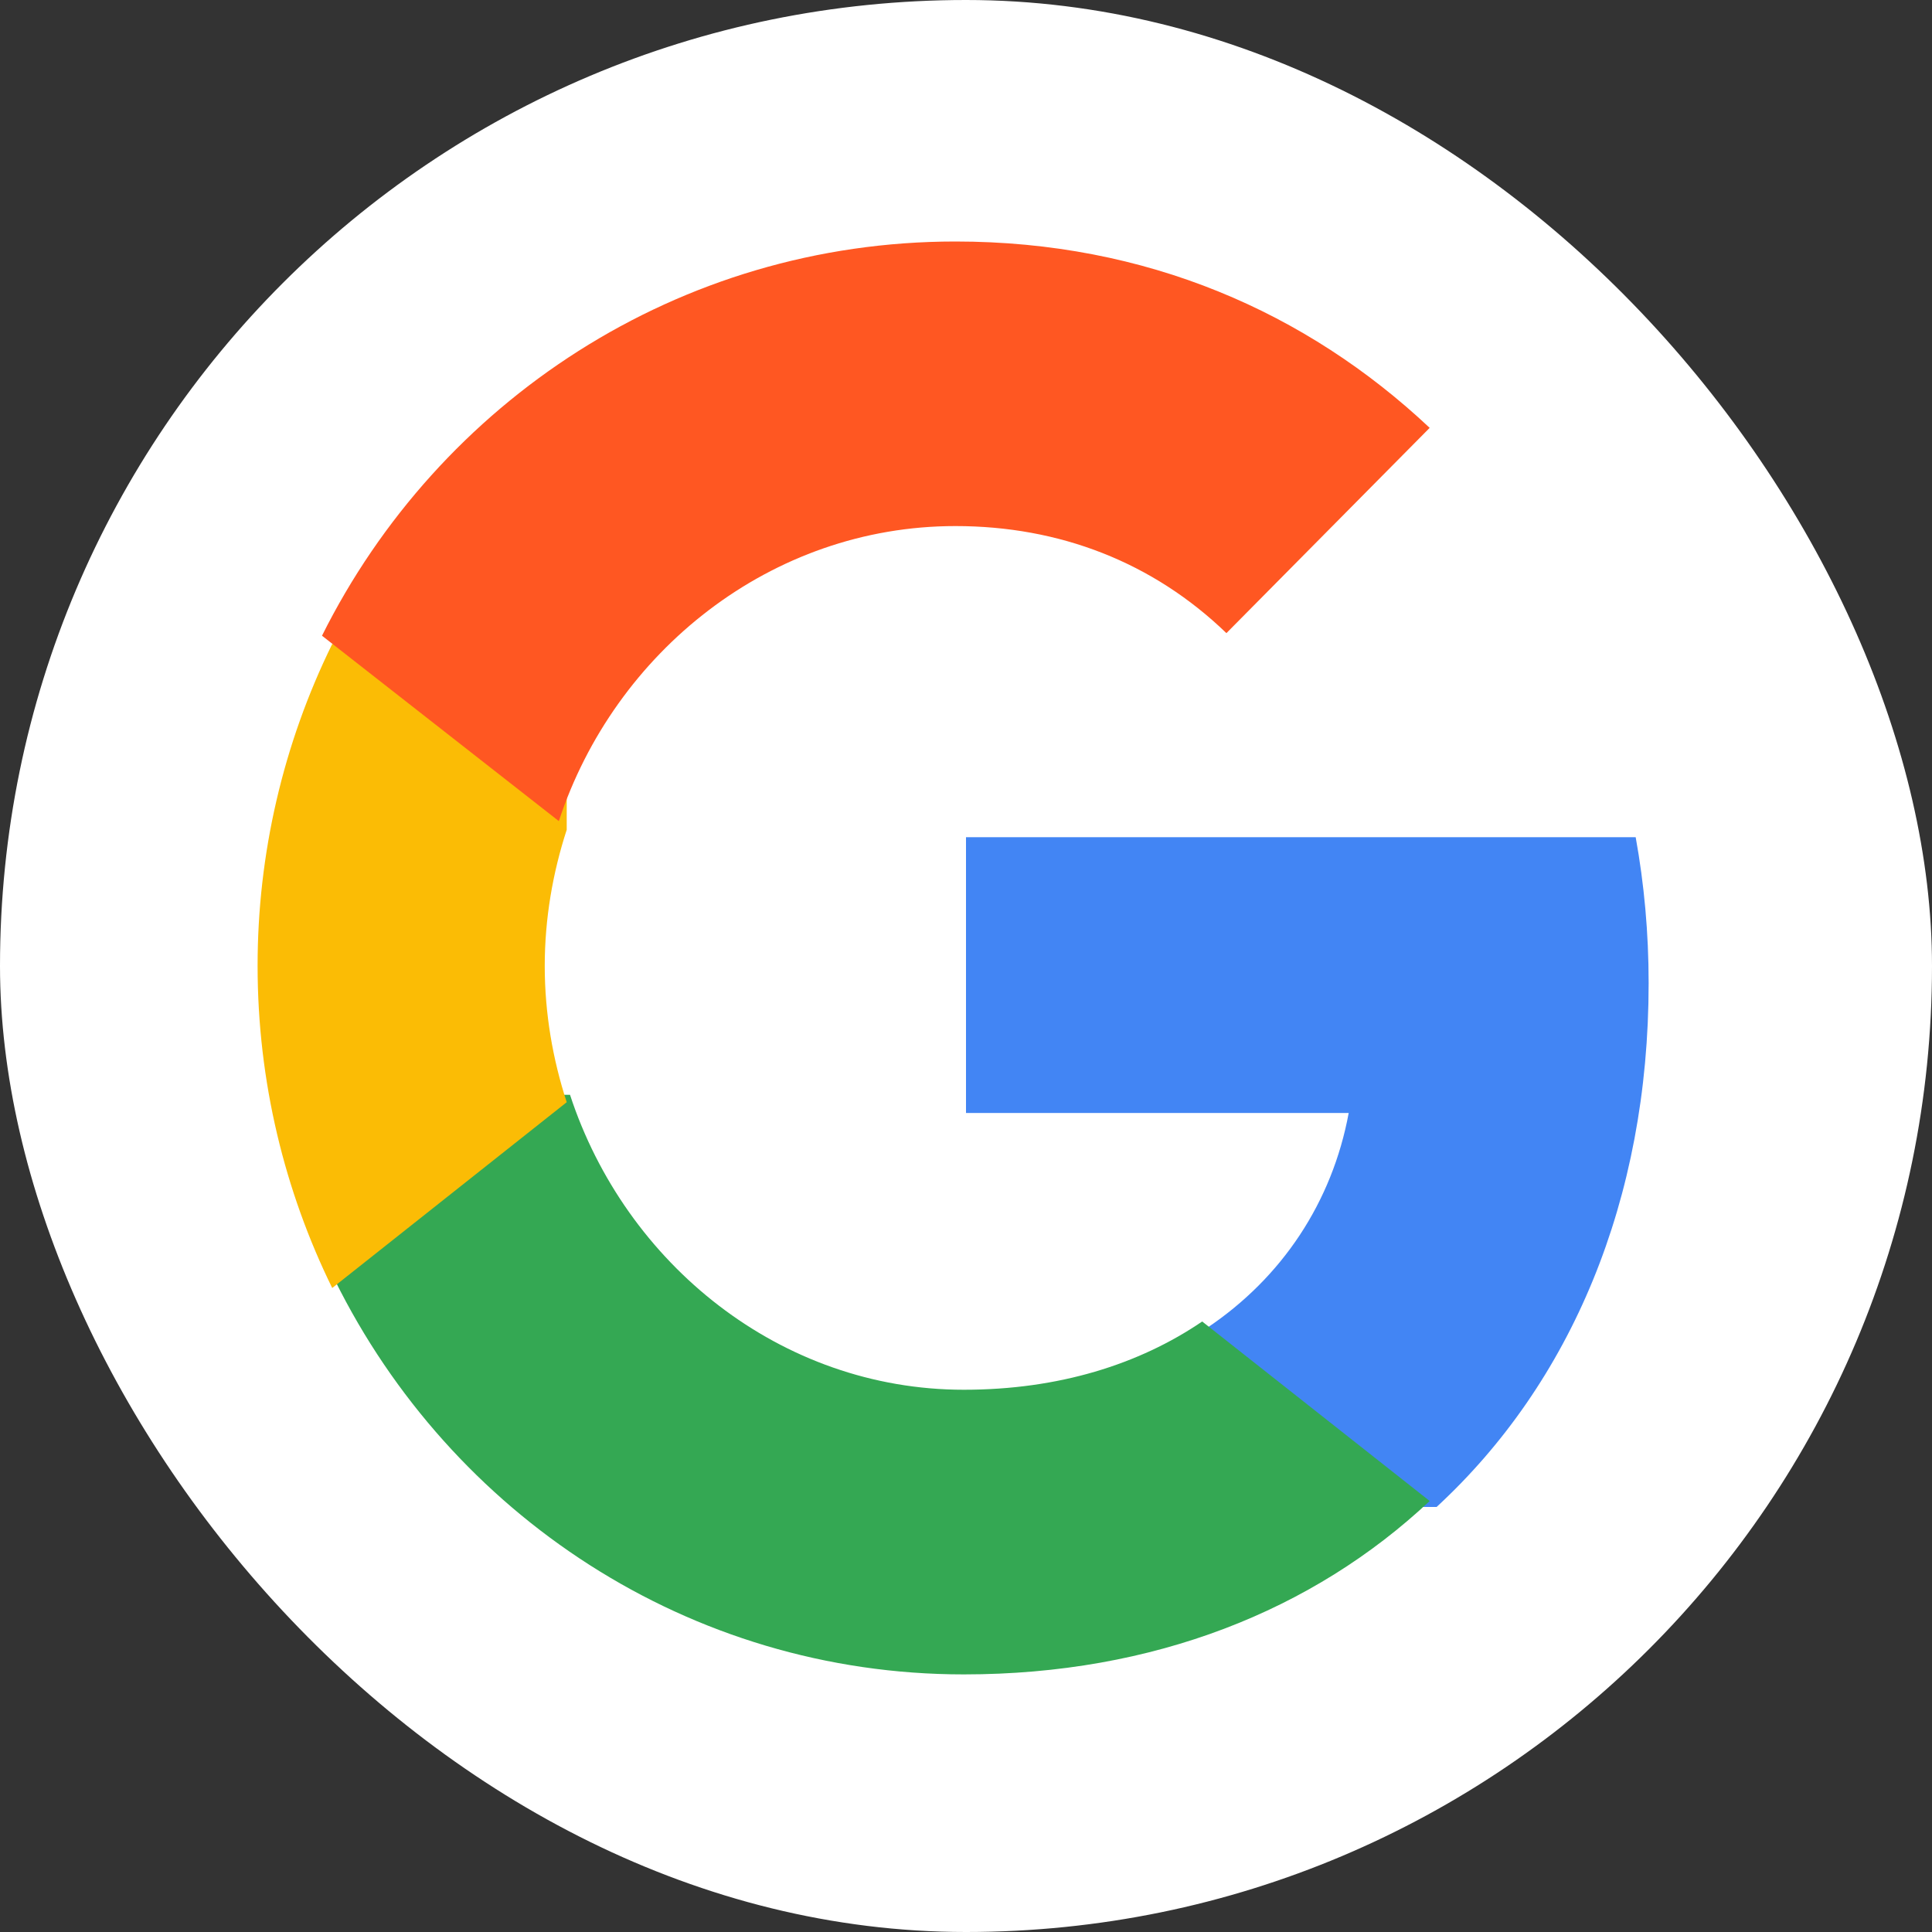 <svg width="24" height="24" viewBox="0 0 24 24" fill="none" xmlns="http://www.w3.org/2000/svg">
<rect x="0" y="0" width="24" height="24" fill="#333333" stroke="none"/>
<rect width="24" height="24" rx="12" fill="white"/>
<path d="M20.48 12.212C20.48 11.584 20.424 10.98 20.319 10.4H12V13.826H16.754C16.549 14.933 15.927 15.871 14.991 16.498V18.72H17.846C19.516 17.179 20.48 14.909 20.48 12.212Z" fill="#4285F4"/>
<path d="M11.973 20.8C14.334 20.8 16.313 20.004 17.76 18.646L14.934 16.416C14.151 16.949 13.15 17.264 11.973 17.264C9.696 17.264 7.769 15.701 7.081 13.6H4.16V15.903C5.599 18.808 8.555 20.8 11.973 20.8Z" fill="#34A853"/>
<path d="M7.04 13.692C6.866 13.158 6.767 12.587 6.767 12C6.767 11.413 6.866 10.842 7.04 10.308V8H4.127C3.517 9.241 3.199 10.611 3.2 12C3.2 13.437 3.537 14.798 4.127 16L7.04 13.692Z" fill="#FBBC05"/>
<path d="M11.869 6.535C13.161 6.535 14.322 6.984 15.235 7.865L17.76 5.315C16.235 3.881 14.242 3 11.869 3C8.427 3 5.449 4.992 4 7.897L6.942 10.2C7.634 8.099 9.575 6.535 11.869 6.535Z" fill="#FF5722"/>
</svg>
